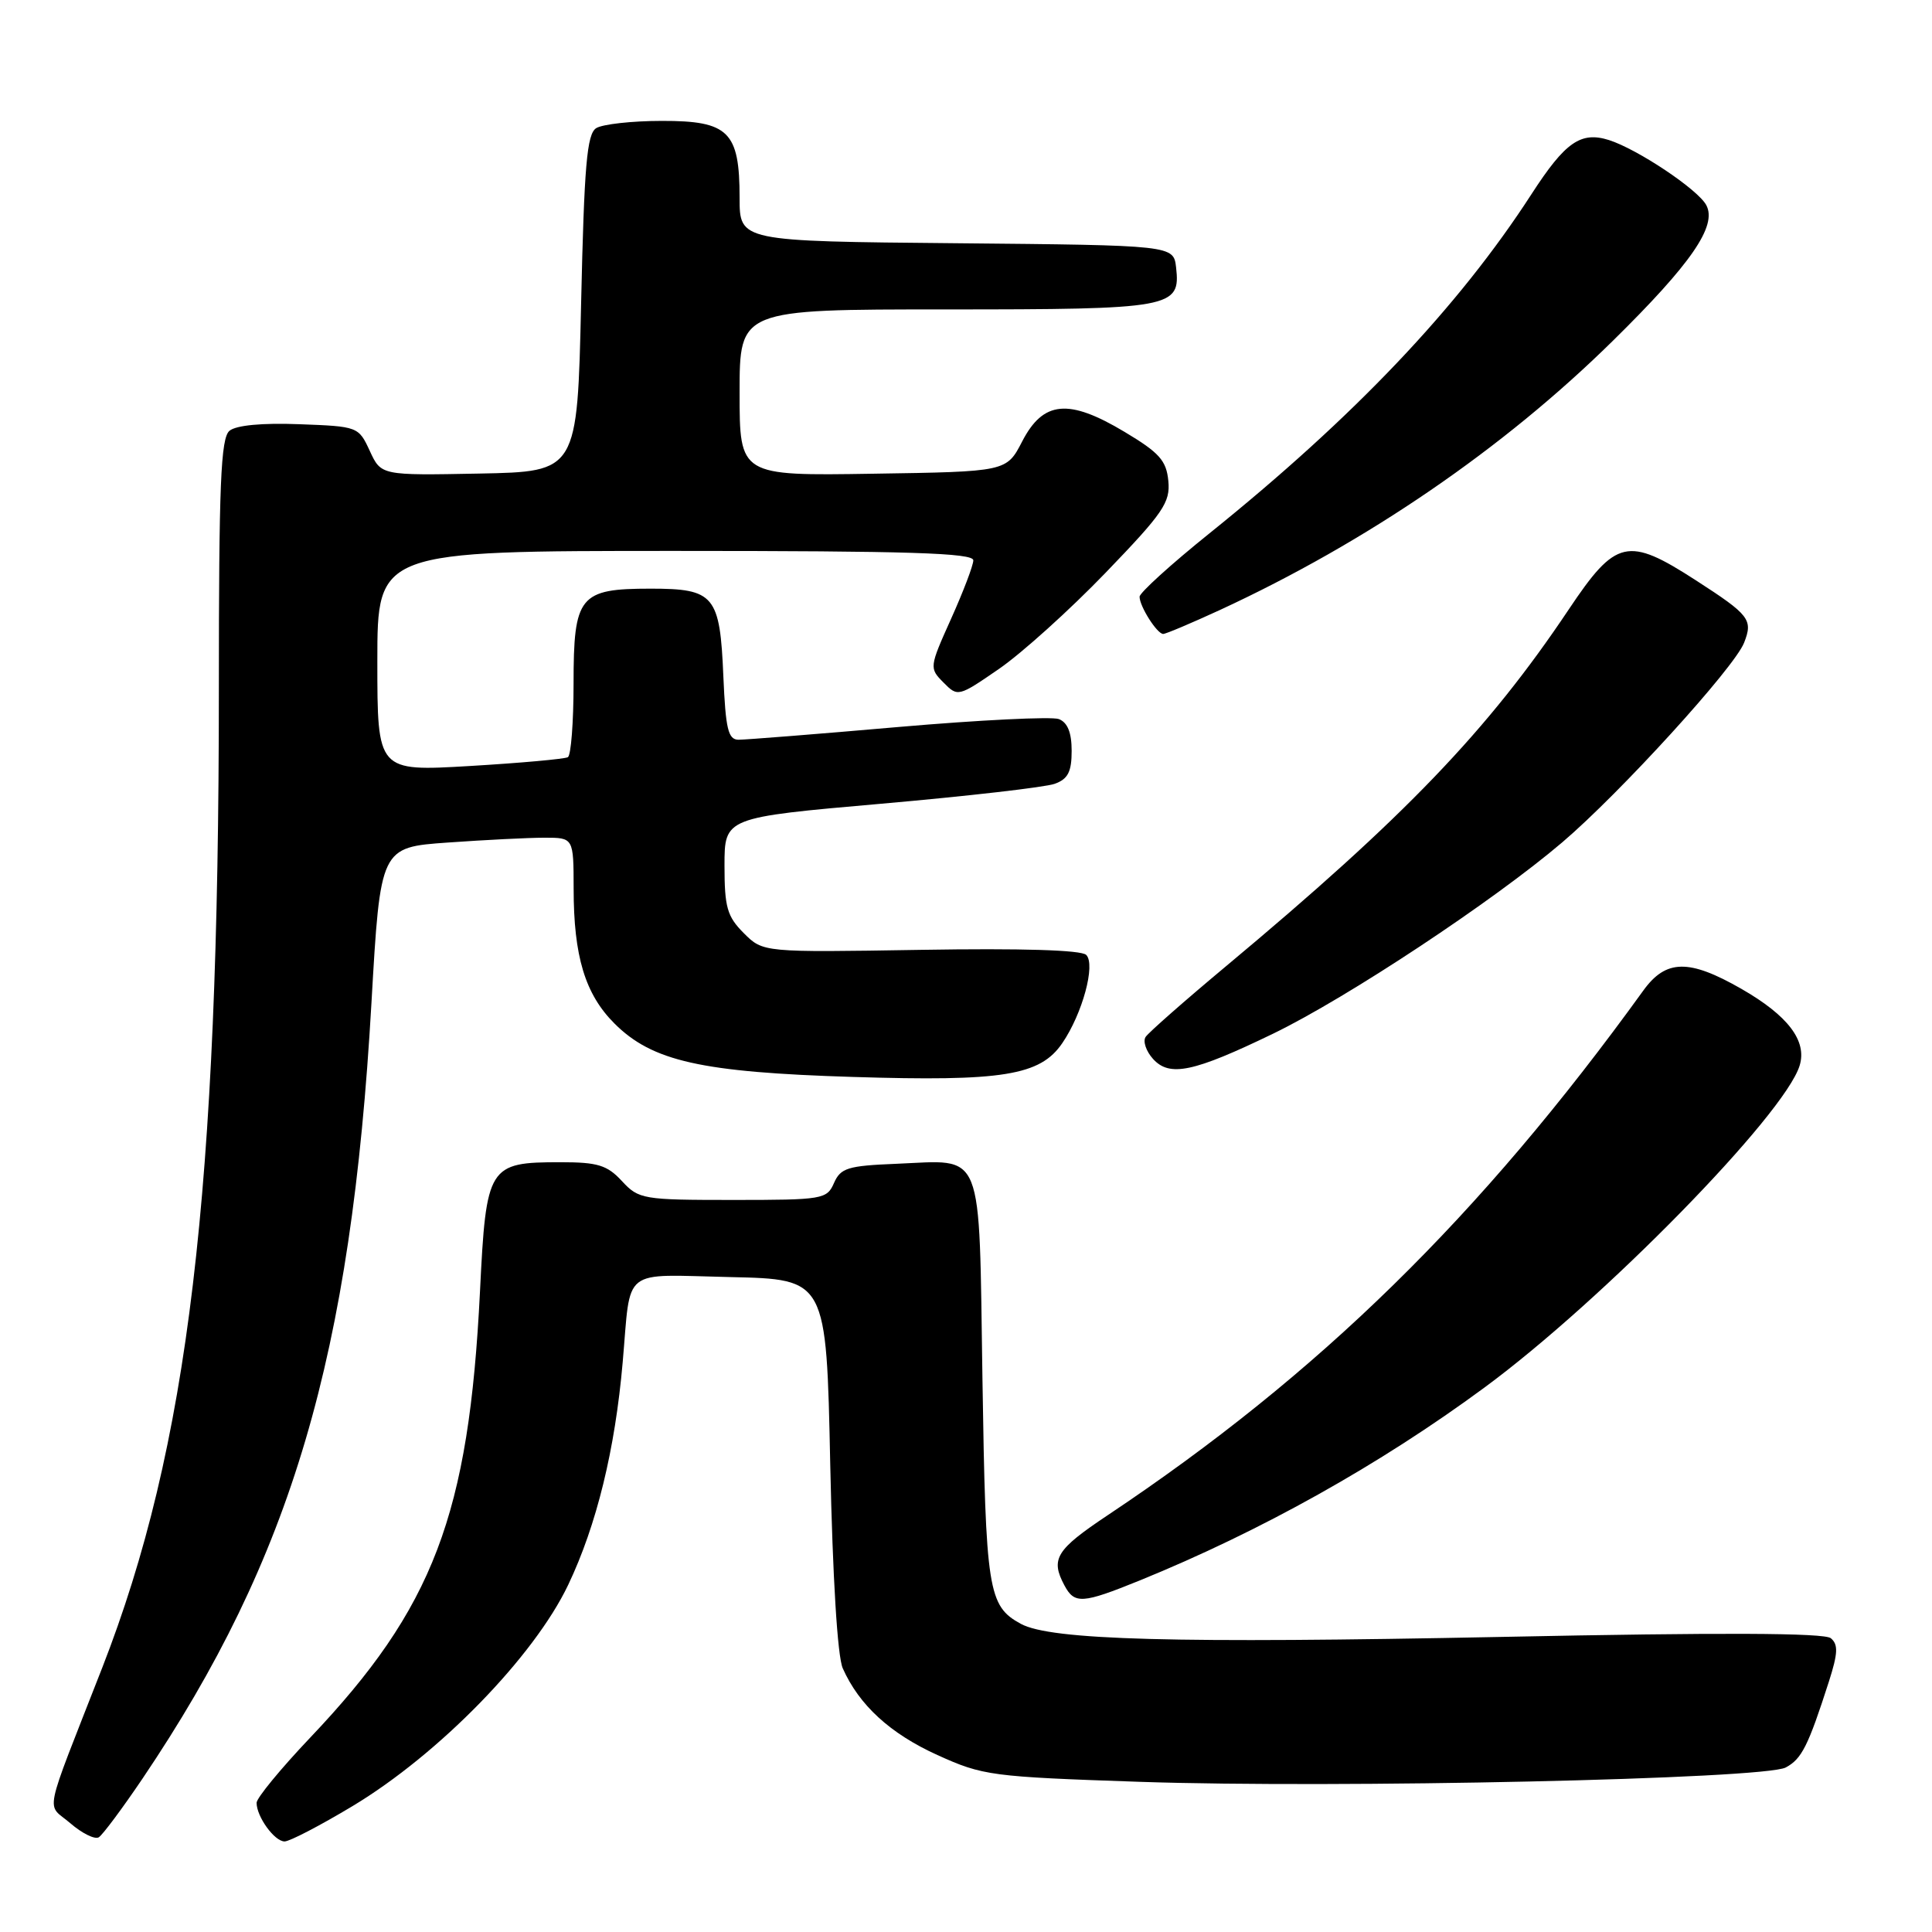 <?xml version="1.0" encoding="UTF-8" standalone="no"?>
<!DOCTYPE svg PUBLIC "-//W3C//DTD SVG 1.1//EN" "http://www.w3.org/Graphics/SVG/1.1/DTD/svg11.dtd" >
<svg xmlns="http://www.w3.org/2000/svg" xmlns:xlink="http://www.w3.org/1999/xlink" version="1.1" viewBox="0 0 256 256">
 <g >
 <path fill="currentColor"
d=" M 18.88 235.68 C 38.68 206.33 46.54 179.71 49.22 132.89 C 50.40 112.27 50.40 112.27 59.36 111.64 C 64.28 111.29 70.04 111.00 72.15 111.00 C 76.00 111.00 76.00 111.00 76.01 117.75 C 76.01 126.71 77.53 131.73 81.41 135.61 C 86.42 140.62 92.90 142.08 113.00 142.70 C 132.88 143.32 137.83 142.52 140.76 138.22 C 143.43 134.32 145.20 127.80 143.93 126.53 C 143.28 125.88 135.35 125.64 122.01 125.86 C 101.11 126.20 101.11 126.20 98.56 123.65 C 96.35 121.44 96.00 120.22 96.00 114.71 C 96.00 108.32 96.00 108.32 116.75 106.50 C 128.16 105.50 138.51 104.31 139.75 103.86 C 141.51 103.23 142.00 102.27 142.00 99.49 C 142.00 97.07 141.46 95.73 140.30 95.28 C 139.36 94.93 129.80 95.40 119.05 96.33 C 108.30 97.27 98.76 98.02 97.85 98.02 C 96.48 98.00 96.15 96.59 95.85 89.65 C 95.40 78.88 94.67 78.00 86.21 78.00 C 76.76 78.00 76.00 78.94 76.00 90.60 C 76.00 95.70 75.66 100.08 75.25 100.33 C 74.84 100.57 68.99 101.10 62.25 101.50 C 50.00 102.22 50.00 102.22 50.00 87.61 C 50.00 73.00 50.00 73.00 89.50 73.00 C 120.45 73.00 128.99 73.27 128.97 74.25 C 128.96 74.94 127.63 78.42 126.02 82.00 C 123.14 88.41 123.12 88.53 125.02 90.44 C 126.91 92.36 126.99 92.34 132.39 88.62 C 135.39 86.55 141.74 80.83 146.49 75.90 C 154.14 67.96 155.09 66.58 154.81 63.72 C 154.55 61.02 153.62 59.98 149.00 57.22 C 141.59 52.78 138.23 53.10 135.44 58.50 C 133.37 62.50 133.37 62.50 115.68 62.77 C 98.00 63.05 98.00 63.05 98.00 52.02 C 98.00 41.00 98.00 41.00 125.31 41.00 C 155.34 41.00 156.44 40.80 155.84 35.45 C 155.50 32.50 155.50 32.50 126.75 32.23 C 98.00 31.97 98.00 31.97 98.00 26.21 C 98.00 17.43 96.55 16.00 87.69 16.02 C 83.74 16.02 79.83 16.46 79.00 16.98 C 77.77 17.76 77.41 21.87 77.00 40.21 C 76.50 62.50 76.50 62.50 63.50 62.75 C 50.50 63.00 50.50 63.00 49.00 59.75 C 47.51 56.53 47.43 56.50 39.66 56.21 C 34.73 56.02 31.29 56.35 30.41 57.08 C 29.25 58.04 29.00 64.14 29.00 91.37 C 29.00 158.01 24.98 191.68 13.54 221.00 C 5.59 241.35 6.11 238.82 9.32 241.59 C 10.87 242.93 12.57 243.77 13.09 243.45 C 13.61 243.12 16.21 239.63 18.88 235.68 Z  M 46.71 239.32 C 58.17 232.43 70.76 219.51 75.29 210.00 C 79.06 202.08 81.50 192.08 82.51 180.50 C 83.63 167.74 82.16 168.90 96.78 169.22 C 109.50 169.50 109.50 169.50 110.01 194.00 C 110.33 209.02 110.97 219.49 111.67 221.06 C 113.84 225.94 117.95 229.71 124.21 232.55 C 130.25 235.29 131.32 235.43 151.00 236.10 C 177.23 236.99 233.75 235.74 236.62 234.20 C 238.74 233.07 239.59 231.37 242.34 222.81 C 243.54 219.06 243.59 217.90 242.59 217.07 C 241.73 216.36 228.03 216.30 198.92 216.90 C 155.69 217.77 139.25 217.33 135.27 215.17 C 130.92 212.80 130.61 210.81 130.18 182.72 C 129.70 151.69 130.52 153.73 118.73 154.21 C 112.34 154.47 111.39 154.76 110.51 156.75 C 109.57 158.91 109.03 159.00 97.13 159.00 C 85.19 159.00 84.64 158.91 82.41 156.50 C 80.45 154.38 79.20 154.00 74.27 154.00 C 64.70 154.00 64.42 154.45 63.60 171.14 C 62.13 200.74 57.45 213.05 41.07 230.28 C 37.18 234.38 34.00 238.25 34.00 238.88 C 34.00 240.72 36.37 244.00 37.71 244.00 C 38.38 244.00 42.43 241.89 46.71 239.32 Z  M 151.02 209.42 C 167.06 202.89 182.83 194.08 196.68 183.87 C 212.38 172.31 236.45 147.72 238.46 141.20 C 239.47 137.92 236.92 134.57 230.73 131.02 C 223.80 127.05 220.75 127.10 217.75 131.25 C 196.13 161.19 174.76 182.11 146.75 200.79 C 139.92 205.35 139.17 206.57 141.04 210.07 C 142.38 212.58 143.40 212.51 151.02 209.42 Z  M 168.71 136.96 C 178.51 132.21 197.87 119.40 207.00 111.62 C 214.69 105.07 229.79 88.49 231.10 85.17 C 232.30 82.10 231.84 81.50 224.72 76.90 C 215.68 71.06 214.12 71.41 207.87 80.75 C 197.13 96.81 186.12 108.28 162.50 127.99 C 157.00 132.58 152.19 136.81 151.80 137.40 C 151.42 137.98 151.86 139.29 152.78 140.31 C 154.98 142.74 158.12 142.08 168.71 136.96 Z  M 161.64 80.83 C 181.14 71.81 199.21 59.44 213.70 45.17 C 224.11 34.93 227.56 29.92 226.09 27.18 C 224.99 25.11 216.99 19.77 213.20 18.56 C 209.46 17.38 207.40 18.82 202.94 25.71 C 193.25 40.70 179.44 55.24 160.26 70.67 C 155.17 74.76 151.00 78.55 151.00 79.07 C 151.00 80.35 153.32 84.00 154.13 84.00 C 154.48 84.00 157.86 82.57 161.64 80.83 Z "/>
</g>
</svg>